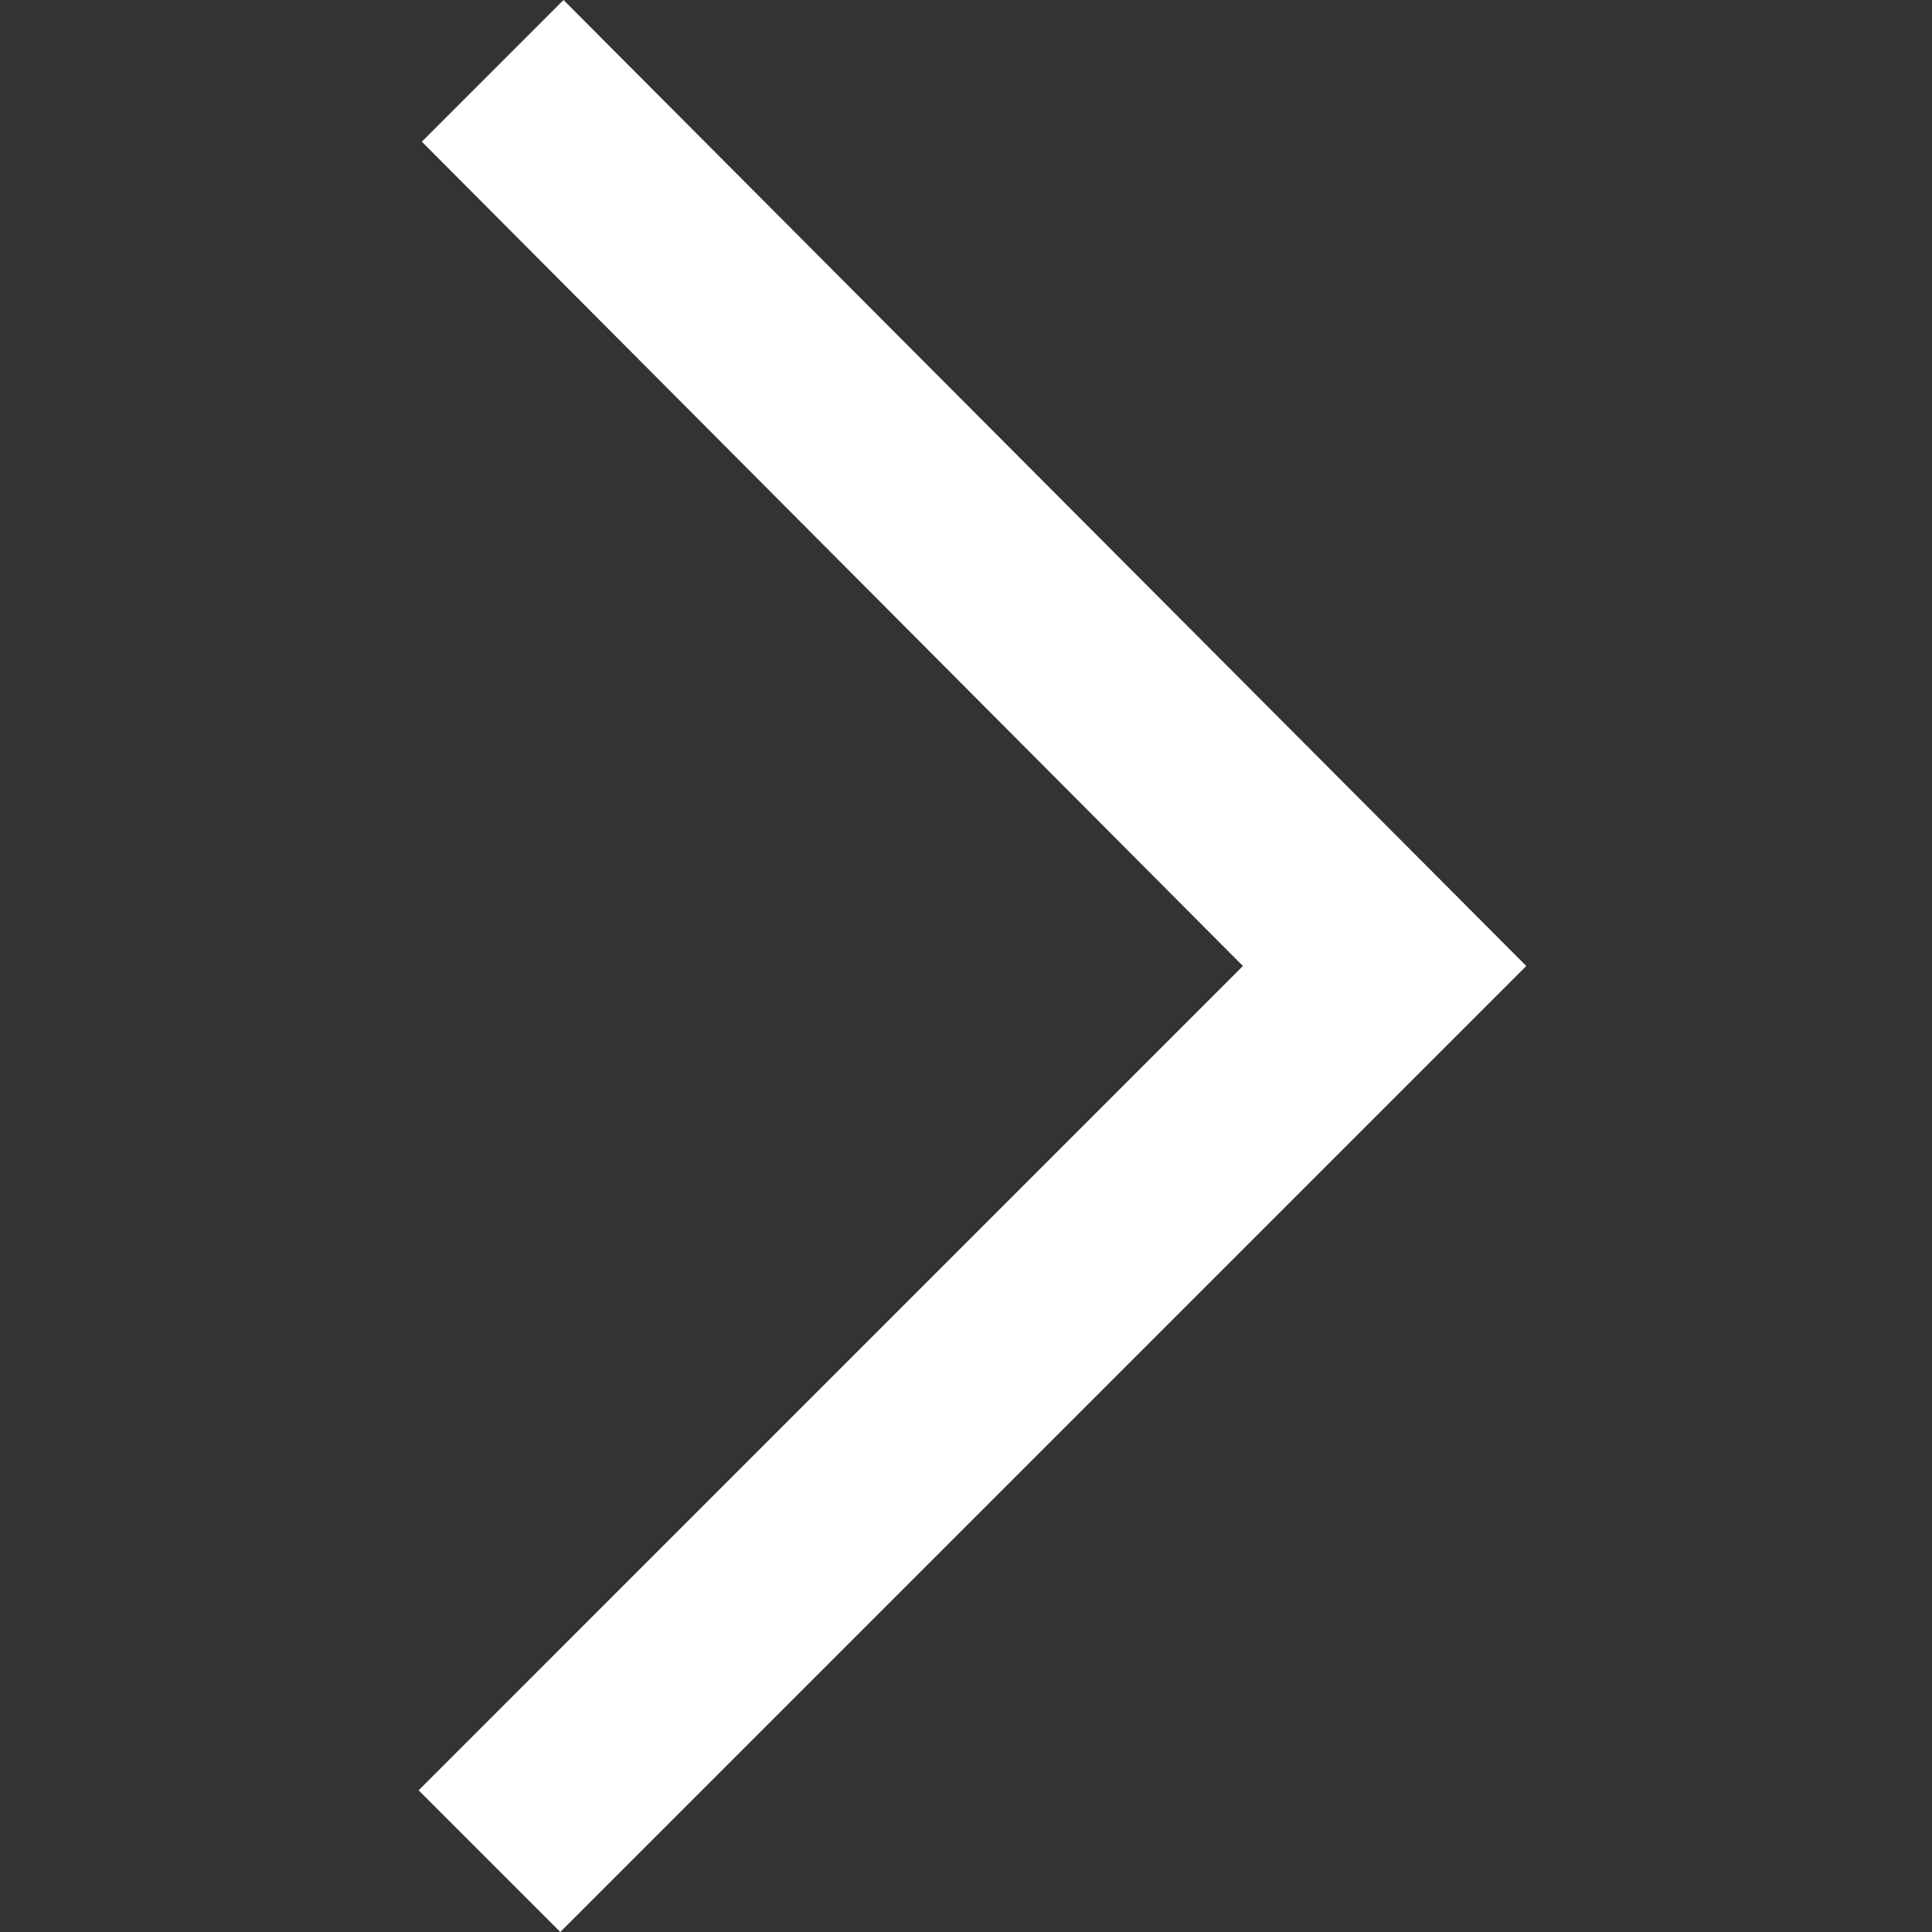 <?xml version="1.0" encoding="utf-8"?>
<!-- Generator: Adobe Illustrator 20.1.0, SVG Export Plug-In . SVG Version: 6.00 Build 0)  -->
<svg version="1.1" xmlns="http://www.w3.org/2000/svg" xmlns:xlink="http://www.w3.org/1999/xlink" x="0px" y="0px"
	 viewBox="0 0 60 60" style="enable-background:new 0 0 60 60;" xml:space="preserve">
<rect x="0" y="0" width="60" height="60" fill="#333333" stroke="none"/>
<style type="text/css">
	.st0{display:none;}
	.st1{display:inline;}
	.st2{fill:#FFFFFF;}
	.st3{display:inline;fill:#008CFF;}
	.st4{display:inline;fill:#FF0000;}
	.st5{display:inline;fill:#F7F7F7;}
</style>
<g id="印刷青" class="st0">
	<g class="st1">
		<rect y="57" class="st2" width="60" height="3"/>
		<path class="st2" d="M51.5,60h-43V15.2h43V60z M11.5,57h37V18.2h-37V57z"/>
		<rect x="28.5" y="8.1" class="st2" width="3" height="20"/>
		<polygon class="st2" points="38.7,8.8 30,0.1 21.3,8.8 		"/>
	</g>
</g>
<g id="レイヤー_2" class="st0">
	<g class="st1">
		<path class="st2" d="M37.2,23.4H60L41.7,37.1l7,21.9L30,45.5L11.3,59l7-21.9L0,23.4h22.8L30,1.1L37.2,23.4z"/>
	</g>
</g>
<g id="レイヤー_3" class="st0">
	<g class="st1">
		<path class="st2" d="M56.8,60c-0.4-14.5-12.2-26.2-26.9-26.2C15.3,33.8,3.5,45.5,3.1,60H56.8z"/>
		<rect x="27.9" y="0" class="st2" width="4.1" height="20.7"/>
		
			<rect x="42.2" y="12.4" transform="matrix(0.196 -0.981 0.981 0.196 28.151 63.316)" class="st2" width="21.1" height="4.1"/>
		<rect x="5.1" y="3.9" transform="matrix(0.981 -0.196 0.196 0.981 -2.703 1.691)" class="st2" width="4.1" height="21.1"/>
	</g>
</g>
<g id="レイヤー_4" class="st0">
	<path class="st3" d="M60,53.1H0L30.2,6.9L60,53.1z M3.9,50.9h52.1L30.2,10.8L3.9,50.9z"/>
</g>
<g id="レイヤー_5" class="st0">
	<path class="st4" d="M30,60C13.5,60,0,46.5,0,30C0,13.5,13.5,0,30,0s30,13.5,30,30C60,46.5,46.5,60,30,60z M30,2.5
		C14.8,2.5,2.5,14.8,2.5,30c0,15.2,12.3,27.5,27.5,27.5S57.5,45.2,57.5,30C57.5,14.8,45.2,2.5,30,2.5z"/>
</g>
<g id="レイヤー_6" class="st0">
	<rect x="-11.1" y="28.7" transform="matrix(0.707 -0.707 0.707 0.707 -12.426 30)" class="st5" width="82.3" height="2.6"/>
	<rect x="28.7" y="-11.1" transform="matrix(0.707 -0.707 0.707 0.707 -12.426 30)" class="st5" width="2.6" height="82.3"/>
</g>
<g id="レイヤー_7" class="st0">
	<g class="st1">
		<path class="st2" d="M40.7,58.2H4.9v-3.1h35.8c8.9,0,16.2-7.1,16.2-15.9v-4.4c0-8.7-7.2-15.9-16.2-15.9H4.9v-3.1h35.8
			c10.6,0,19.3,8.5,19.3,19v4.4C60,49.7,51.4,58.2,40.7,58.2z"/>
		<polygon class="st2" points="0,17.5 22.5,32.9 22.5,2 		"/>
	</g>
</g>
<g id="レイヤー_8" class="st0">
	<g class="st1">
		<path class="st2" d="M60,60H34.5V41.4h-9.1V60H0V22.8L30,1.4l30,21.4V60z M37.6,57H57V24.4L30,5.2L3,24.4V57h19.4V38.3h15.1V57z"
			/>
	</g>
</g>
<g id="レイヤー_9">
	<polygon class="st2" points="17.4,60 13,55.6 38.6,30 13.1,4.4 17.5,0 47.4,30 	"/>
</g>
</svg>
